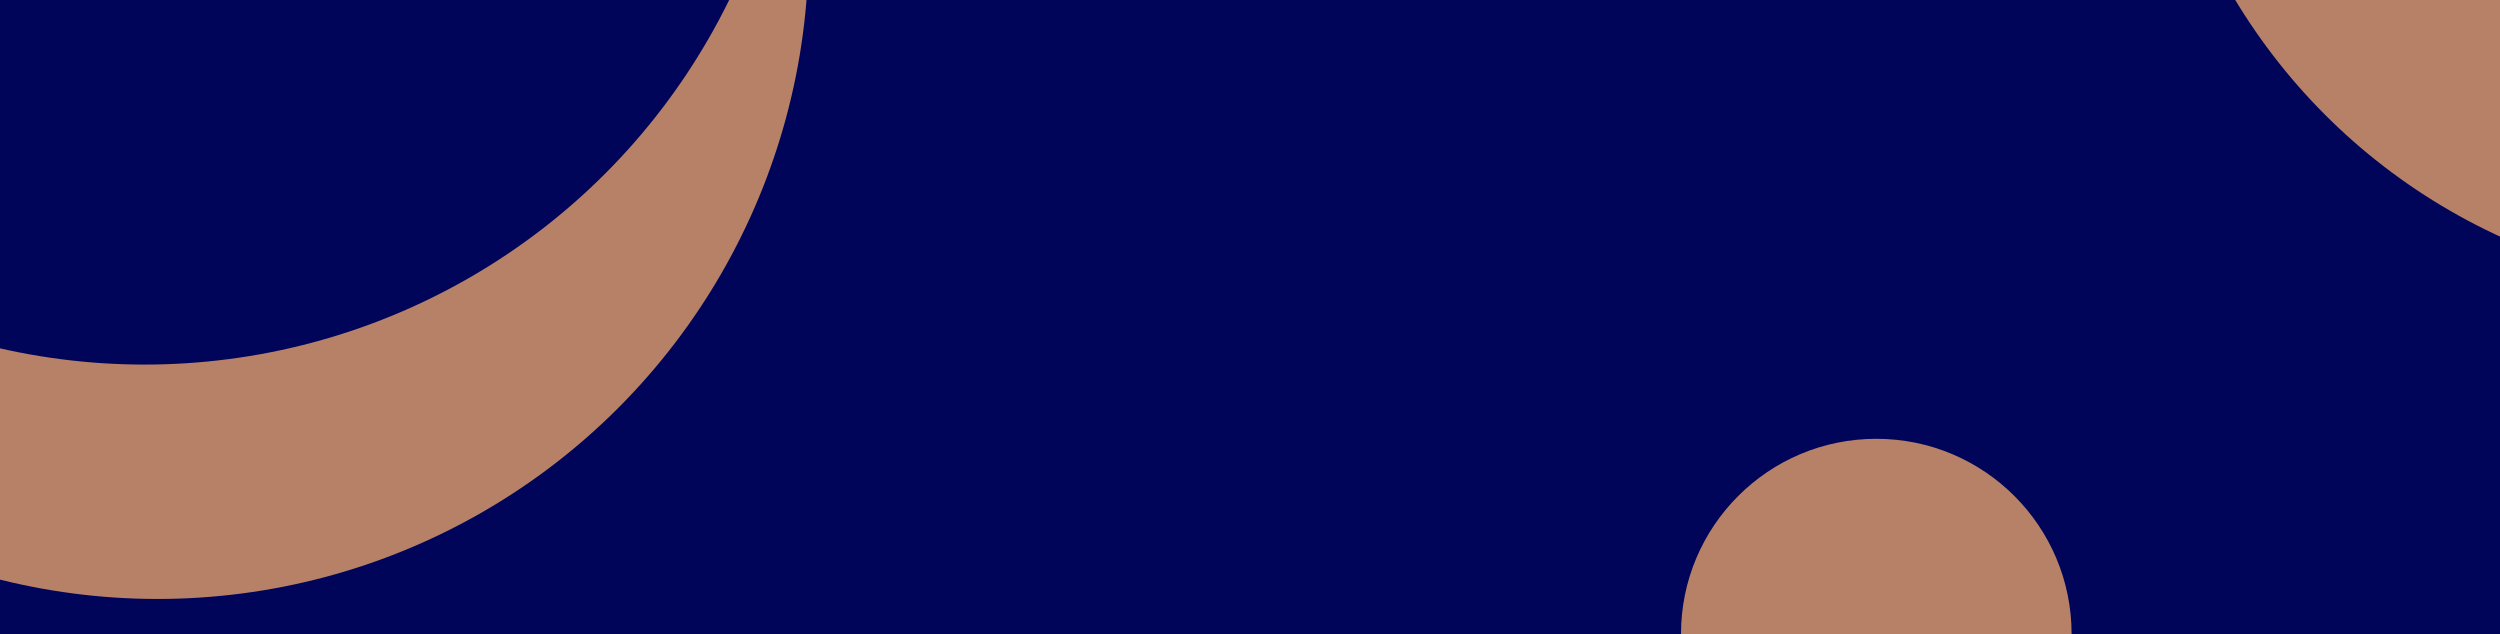 <svg width="1920" height="487" viewBox="0 0 1920 487" fill="none" xmlns="http://www.w3.org/2000/svg">
<g clip-path="url(#clip0_16_44)">
<rect width="1920" height="487" fill="#00055A"/>
<circle cx="121" cy="-40" r="500" fill="#B78168"/>
<circle cx="111" cy="-220" r="500" fill="#00055A"/>
<circle cx="2113.5" cy="-239.5" r="463.5" fill="#B78168"/>
<circle cx="1441" cy="487" r="150" fill="#B78168"/>
</g>
<defs>
<clipPath id="clip0_16_44">
<rect width="1920" height="487" fill="white"/>
</clipPath>
</defs>
</svg>
